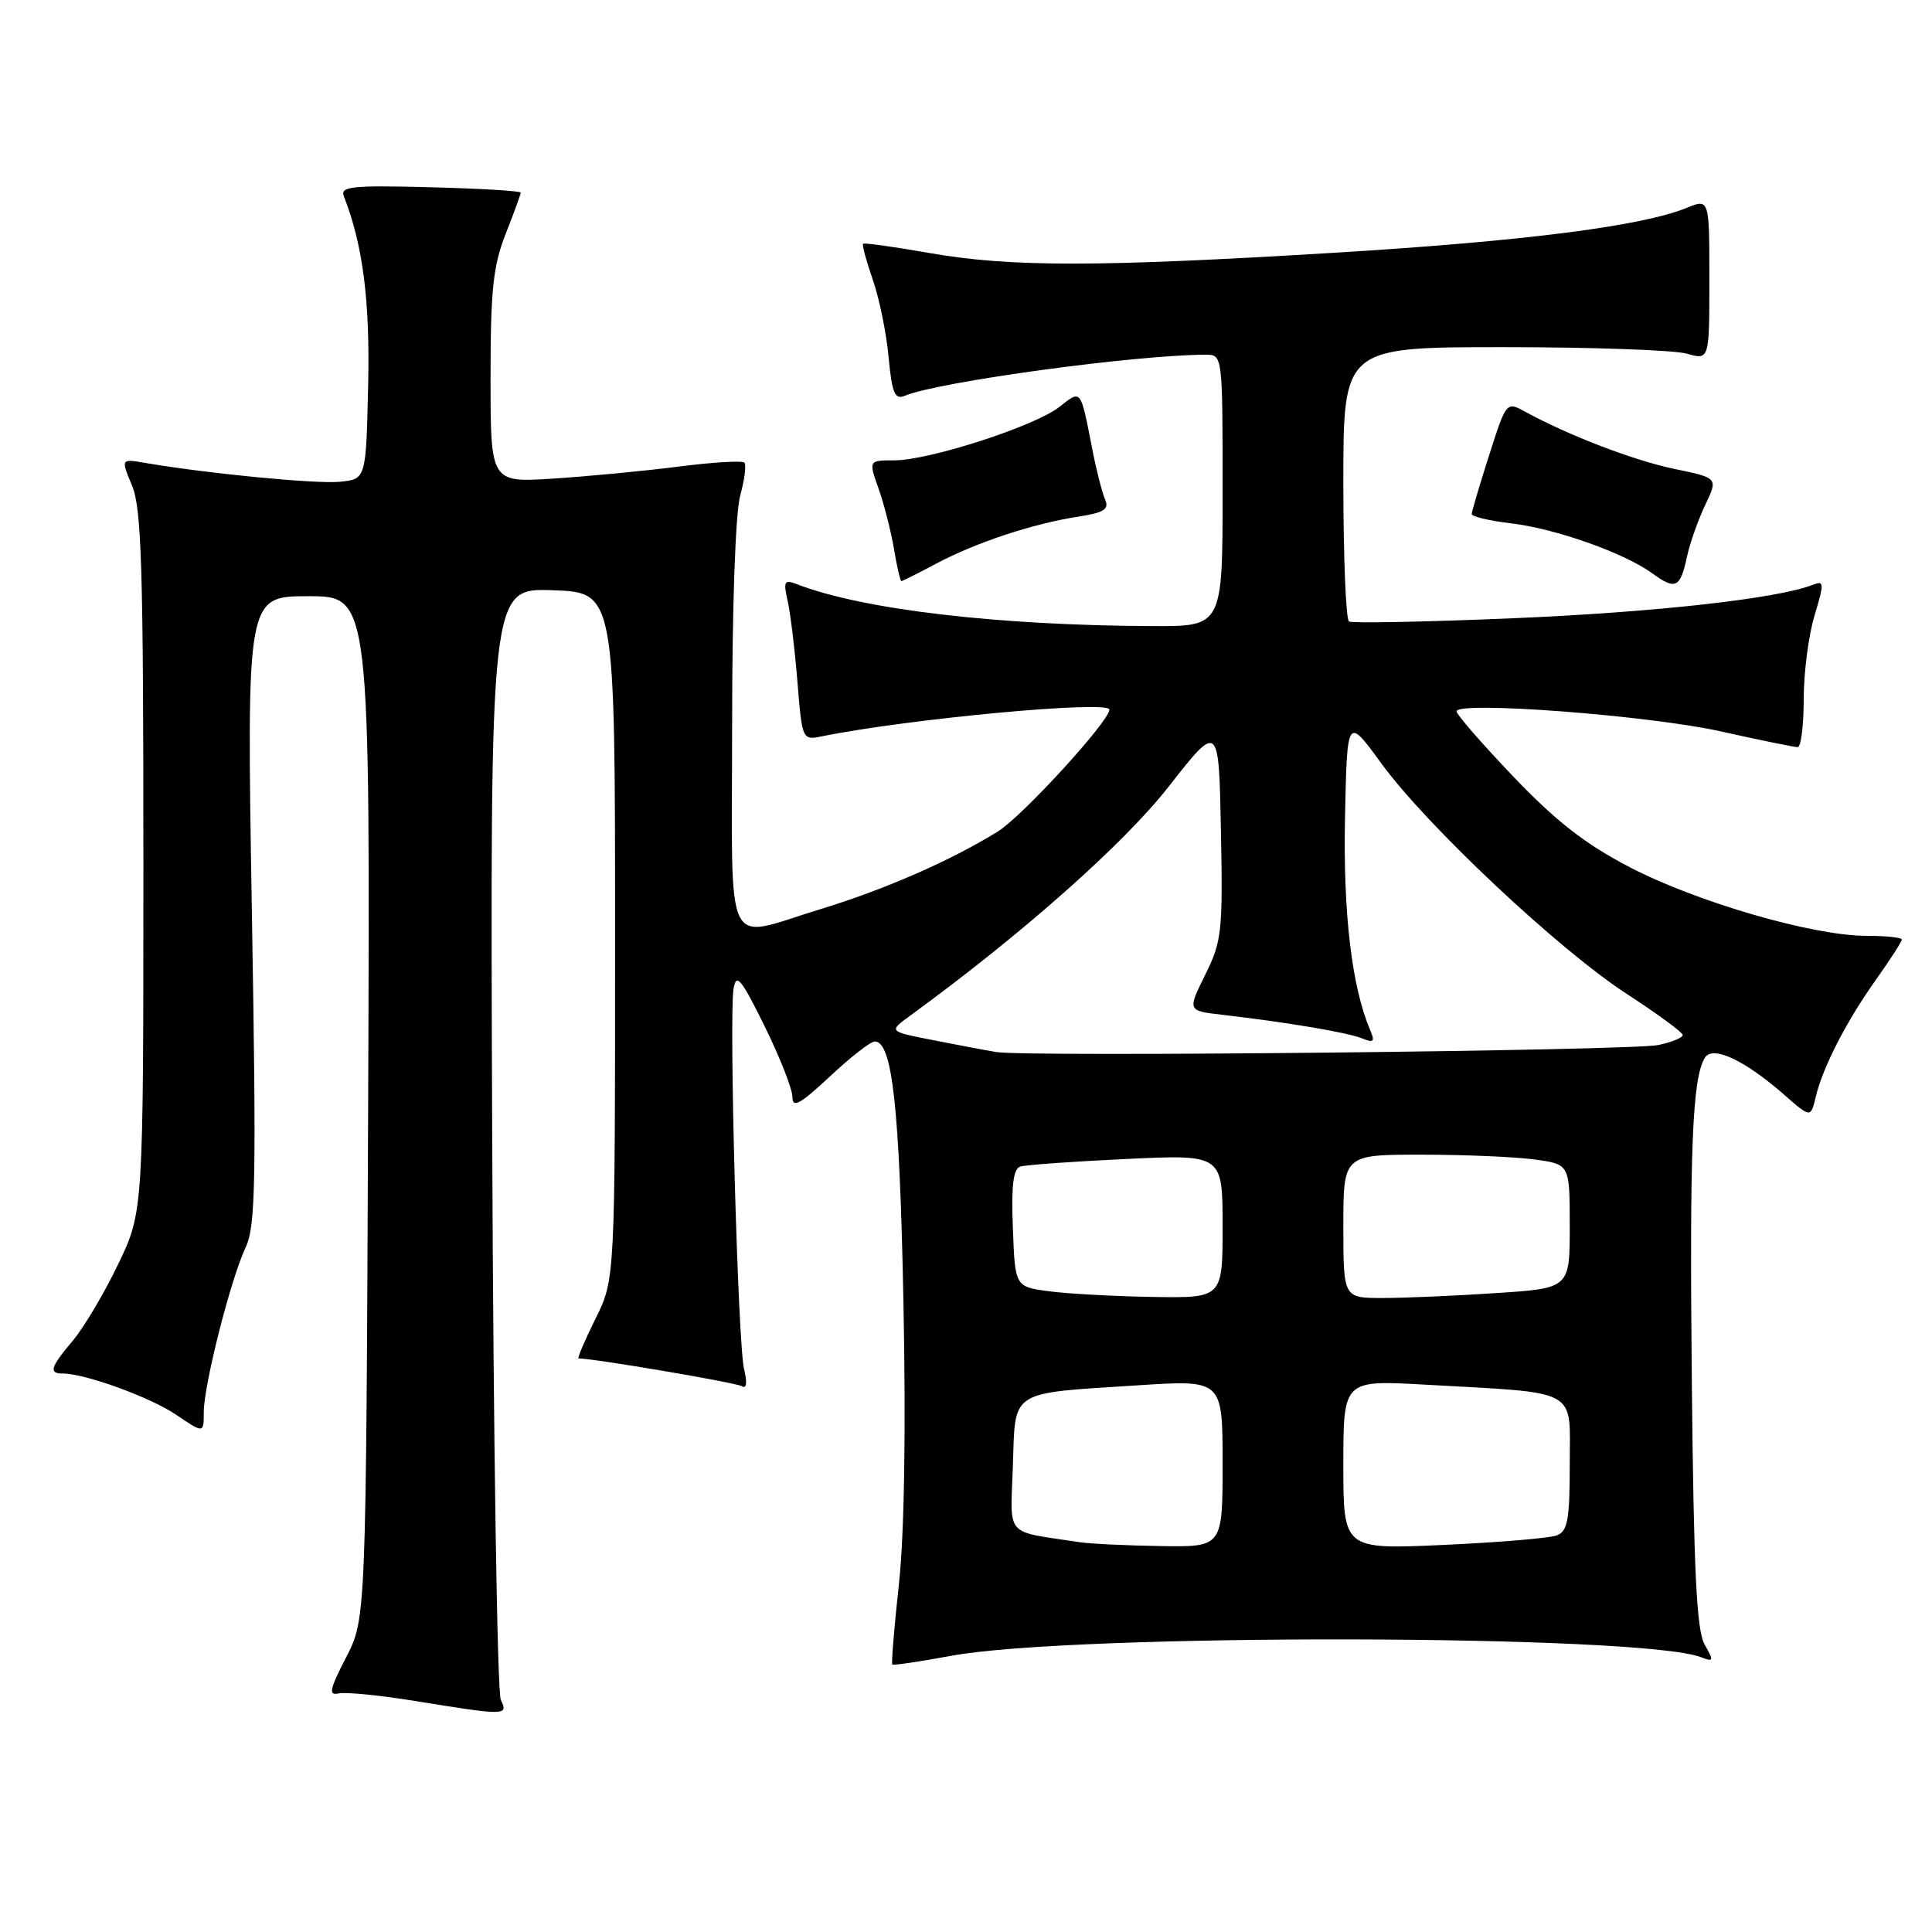 <?xml version="1.0" encoding="UTF-8" standalone="no"?>
<!DOCTYPE svg PUBLIC "-//W3C//DTD SVG 1.1//EN" "http://www.w3.org/Graphics/SVG/1.1/DTD/svg11.dtd" >
<svg xmlns="http://www.w3.org/2000/svg" xmlns:xlink="http://www.w3.org/1999/xlink" version="1.1" viewBox="0 0 256 256">
 <g >
 <path fill="currentColor"
d=" M 66.36 225.25 C 65.89 224.29 65.37 190.74 65.22 150.71 C 64.94 77.92 64.94 77.92 73.22 78.21 C 81.50 78.50 81.50 78.50 81.50 124.00 C 81.50 169.51 81.50 169.51 78.90 174.75 C 77.47 177.64 76.46 180.00 76.66 180.00 C 78.68 180.00 97.51 183.20 98.27 183.67 C 98.93 184.07 99.04 183.27 98.59 181.40 C 97.77 178.00 96.58 134.67 97.20 131.00 C 97.56 128.89 98.20 129.66 101.31 135.97 C 103.34 140.08 105.00 144.31 105.00 145.36 C 105.00 146.88 106.02 146.32 109.96 142.64 C 112.68 140.09 115.36 138.00 115.91 138.00 C 118.24 138.00 119.20 146.72 119.71 172.50 C 120.05 189.60 119.83 203.31 119.11 209.90 C 118.49 215.63 118.09 220.42 118.24 220.56 C 118.38 220.69 121.88 220.17 126.00 219.41 C 142.12 216.41 217.46 216.54 225.37 219.58 C 227.08 220.24 227.12 220.11 225.87 217.90 C 224.81 216.05 224.43 208.24 224.18 183.50 C 223.86 152.24 224.23 142.86 225.91 140.15 C 226.94 138.48 231.20 140.48 236.45 145.09 C 239.93 148.14 239.93 148.14 240.60 145.32 C 241.56 141.34 244.67 135.30 248.62 129.75 C 250.48 127.13 252.00 124.77 252.00 124.50 C 252.00 124.22 249.86 124.00 247.25 124.00 C 240.20 123.99 224.82 119.53 215.93 114.90 C 210.08 111.86 206.19 108.83 200.55 102.93 C 196.40 98.58 193.00 94.68 193.00 94.26 C 193.00 92.86 218.38 94.78 227.95 96.90 C 233.15 98.06 237.76 99.00 238.20 99.00 C 238.64 99.00 239.00 96.15 239.00 92.66 C 239.00 89.17 239.64 84.19 240.43 81.58 C 241.74 77.22 241.72 76.89 240.18 77.50 C 235.52 79.32 219.32 81.13 200.50 81.92 C 188.95 82.41 179.16 82.60 178.75 82.35 C 178.34 82.09 178.00 73.81 178.00 63.94 C 178.00 46.00 178.00 46.00 199.26 46.00 C 210.95 46.00 221.86 46.39 223.51 46.86 C 226.50 47.72 226.50 47.72 226.50 37.02 C 226.50 26.32 226.50 26.32 223.50 27.54 C 217.55 29.97 202.03 31.95 177.00 33.48 C 145.40 35.40 133.86 35.41 123.07 33.51 C 118.43 32.70 114.51 32.15 114.36 32.30 C 114.21 32.45 114.79 34.59 115.64 37.04 C 116.50 39.49 117.45 44.11 117.74 47.30 C 118.20 52.13 118.56 52.99 119.89 52.44 C 124.35 50.58 150.49 47.02 159.75 47.00 C 162.00 47.00 162.00 47.00 162.00 65.00 C 162.00 83.00 162.00 83.00 152.75 82.96 C 132.20 82.88 114.28 80.77 105.60 77.41 C 103.93 76.76 103.78 77.02 104.36 79.59 C 104.73 81.19 105.31 86.01 105.66 90.30 C 106.29 98.05 106.31 98.09 108.90 97.57 C 120.35 95.24 147.00 92.76 147.00 94.03 C 147.00 95.56 135.45 108.18 132.23 110.17 C 125.92 114.07 117.26 117.86 108.64 120.49 C 95.73 124.42 97.00 127.07 97.01 96.25 C 97.01 80.38 97.45 67.94 98.08 65.66 C 98.67 63.54 98.91 61.58 98.63 61.30 C 98.34 61.01 94.37 61.25 89.81 61.84 C 85.24 62.42 77.79 63.13 73.25 63.42 C 65.00 63.94 65.00 63.94 65.00 50.01 C 65.00 38.43 65.34 35.22 67.00 31.00 C 68.10 28.21 69.00 25.74 69.00 25.52 C 69.00 25.30 63.59 24.98 56.99 24.81 C 46.63 24.54 45.05 24.71 45.56 26.00 C 48.09 32.45 49.04 39.86 48.78 51.15 C 48.50 63.50 48.50 63.50 45.00 63.84 C 41.83 64.14 27.47 62.75 19.25 61.34 C 16.01 60.78 16.01 60.78 17.50 64.36 C 18.76 67.36 19.00 75.41 19.00 114.25 C 19.00 160.56 19.00 160.56 15.65 167.53 C 13.81 171.36 11.11 175.91 9.65 177.64 C 6.67 181.18 6.42 182.00 8.32 182.00 C 11.28 182.00 19.94 185.15 23.35 187.47 C 27.00 189.94 27.00 189.94 27.00 187.13 C 27.00 183.53 30.57 169.48 32.55 165.28 C 33.87 162.47 33.98 156.59 33.37 120.53 C 32.68 79.00 32.68 79.00 40.87 79.00 C 49.05 79.00 49.05 79.00 48.78 146.75 C 48.50 214.50 48.50 214.50 45.85 219.63 C 43.68 223.83 43.50 224.69 44.85 224.39 C 45.76 224.18 50.33 224.63 55.00 225.39 C 67.03 227.34 67.38 227.34 66.36 225.25 Z  M 223.54 73.74 C 223.92 71.96 225.01 68.89 225.95 66.91 C 227.66 63.33 227.66 63.33 221.89 62.14 C 216.53 61.03 207.78 57.68 202.05 54.53 C 199.61 53.19 199.58 53.24 197.31 60.34 C 196.05 64.28 195.02 67.78 195.01 68.11 C 195.01 68.45 197.36 69.01 200.25 69.35 C 206.19 70.06 215.22 73.27 218.97 75.99 C 222.02 78.22 222.65 77.91 223.54 73.74 Z  M 124.10 74.66 C 129.34 71.88 136.86 69.39 142.82 68.47 C 146.34 67.92 147.00 67.49 146.42 66.15 C 146.03 65.24 145.26 62.25 144.73 59.50 C 143.15 51.43 143.30 51.62 140.37 53.92 C 137.13 56.47 123.13 61.00 118.49 61.00 C 115.09 61.00 115.09 61.00 116.42 64.76 C 117.15 66.83 118.07 70.43 118.46 72.76 C 118.85 75.09 119.29 77.00 119.44 77.00 C 119.58 77.00 121.68 75.95 124.10 74.66 Z  M 143.00 204.34 C 132.98 202.81 133.89 203.85 134.21 194.27 C 134.55 184.05 133.59 184.67 150.79 183.56 C 162.00 182.83 162.00 182.83 162.00 193.92 C 162.00 205.00 162.00 205.00 153.75 204.86 C 149.21 204.79 144.38 204.56 143.00 204.34 Z  M 178.00 194.09 C 178.00 182.87 178.00 182.87 188.75 183.47 C 209.52 184.64 208.00 183.82 208.00 193.95 C 208.00 201.39 207.73 202.89 206.28 203.45 C 205.33 203.81 198.58 204.38 191.28 204.71 C 178.00 205.31 178.00 205.31 178.00 194.09 Z  M 139.00 171.10 C 134.50 170.50 134.50 170.50 134.21 162.73 C 133.99 157.06 134.26 154.86 135.21 154.57 C 135.92 154.35 142.24 153.90 149.25 153.57 C 162.00 152.97 162.00 152.97 162.00 162.48 C 162.00 172.00 162.00 172.00 152.75 171.85 C 147.66 171.77 141.47 171.43 139.00 171.10 Z  M 178.00 162.50 C 178.00 153.00 178.00 153.00 188.36 153.00 C 194.06 153.00 200.81 153.29 203.36 153.64 C 208.00 154.27 208.00 154.27 208.00 162.49 C 208.00 170.70 208.00 170.70 198.25 171.34 C 192.89 171.70 186.14 171.99 183.25 171.99 C 178.00 172.00 178.00 172.00 178.00 162.50 Z  M 132.00 139.40 C 130.62 139.17 126.85 138.46 123.62 137.82 C 117.73 136.67 117.73 136.67 120.59 134.59 C 135.36 123.83 148.89 111.85 154.83 104.26 C 161.50 95.74 161.50 95.74 161.78 110.07 C 162.04 123.42 161.90 124.73 159.70 129.16 C 157.34 133.93 157.34 133.93 161.92 134.46 C 170.55 135.46 178.50 136.80 180.42 137.57 C 182.05 138.23 182.22 138.05 181.53 136.42 C 179.12 130.78 177.96 120.94 178.22 108.36 C 178.50 94.93 178.50 94.93 183.00 101.11 C 189.04 109.41 206.54 125.85 215.60 131.73 C 219.64 134.35 222.95 136.79 222.97 137.14 C 222.99 137.49 221.54 138.09 219.75 138.47 C 216.19 139.23 136.04 140.08 132.00 139.40 Z "/>
</g>
</svg>